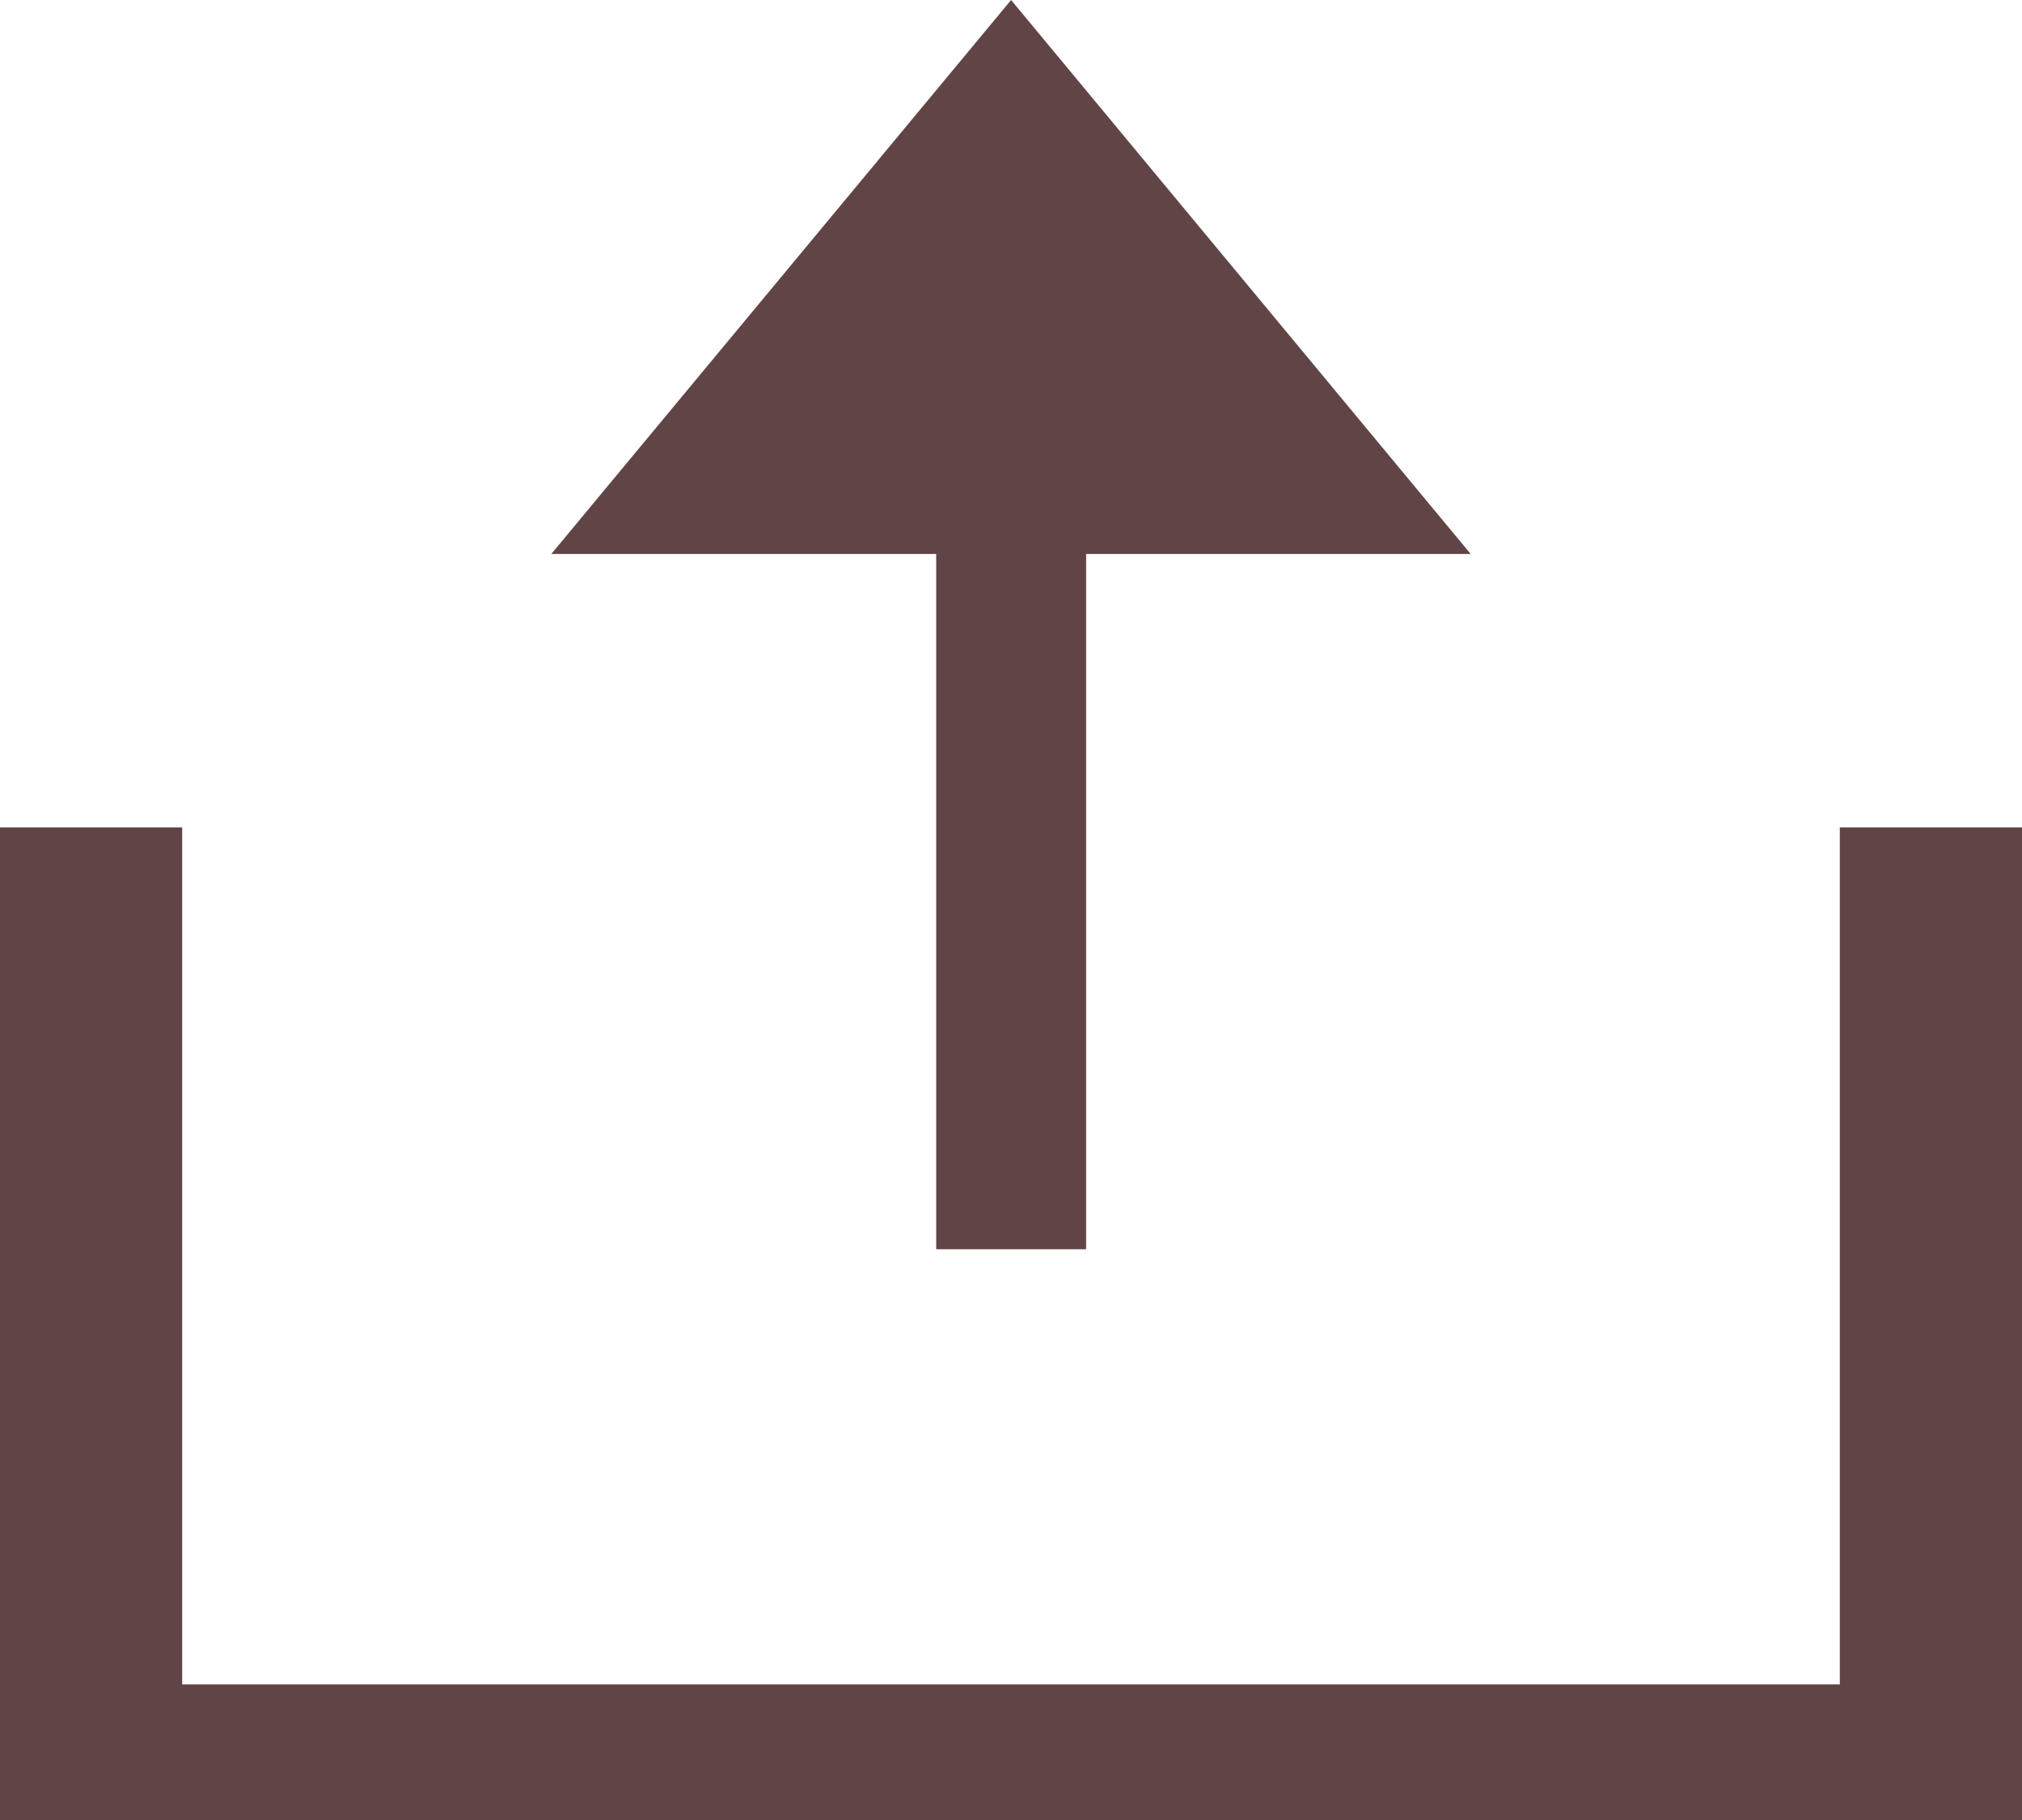<svg width="20" height="18" viewBox="0 0 20 18" fill="none" xmlns="http://www.w3.org/2000/svg">
<path d="M9.26 12.355H10.743V5.479H14.547L10.001 0L5.453 5.479H9.26V12.355Z" fill="#614546"/>
<path d="M18.198 8.183V16.659H1.802V8.183H0V18H20V8.183H18.198Z" fill="#614546"/>
</svg>
